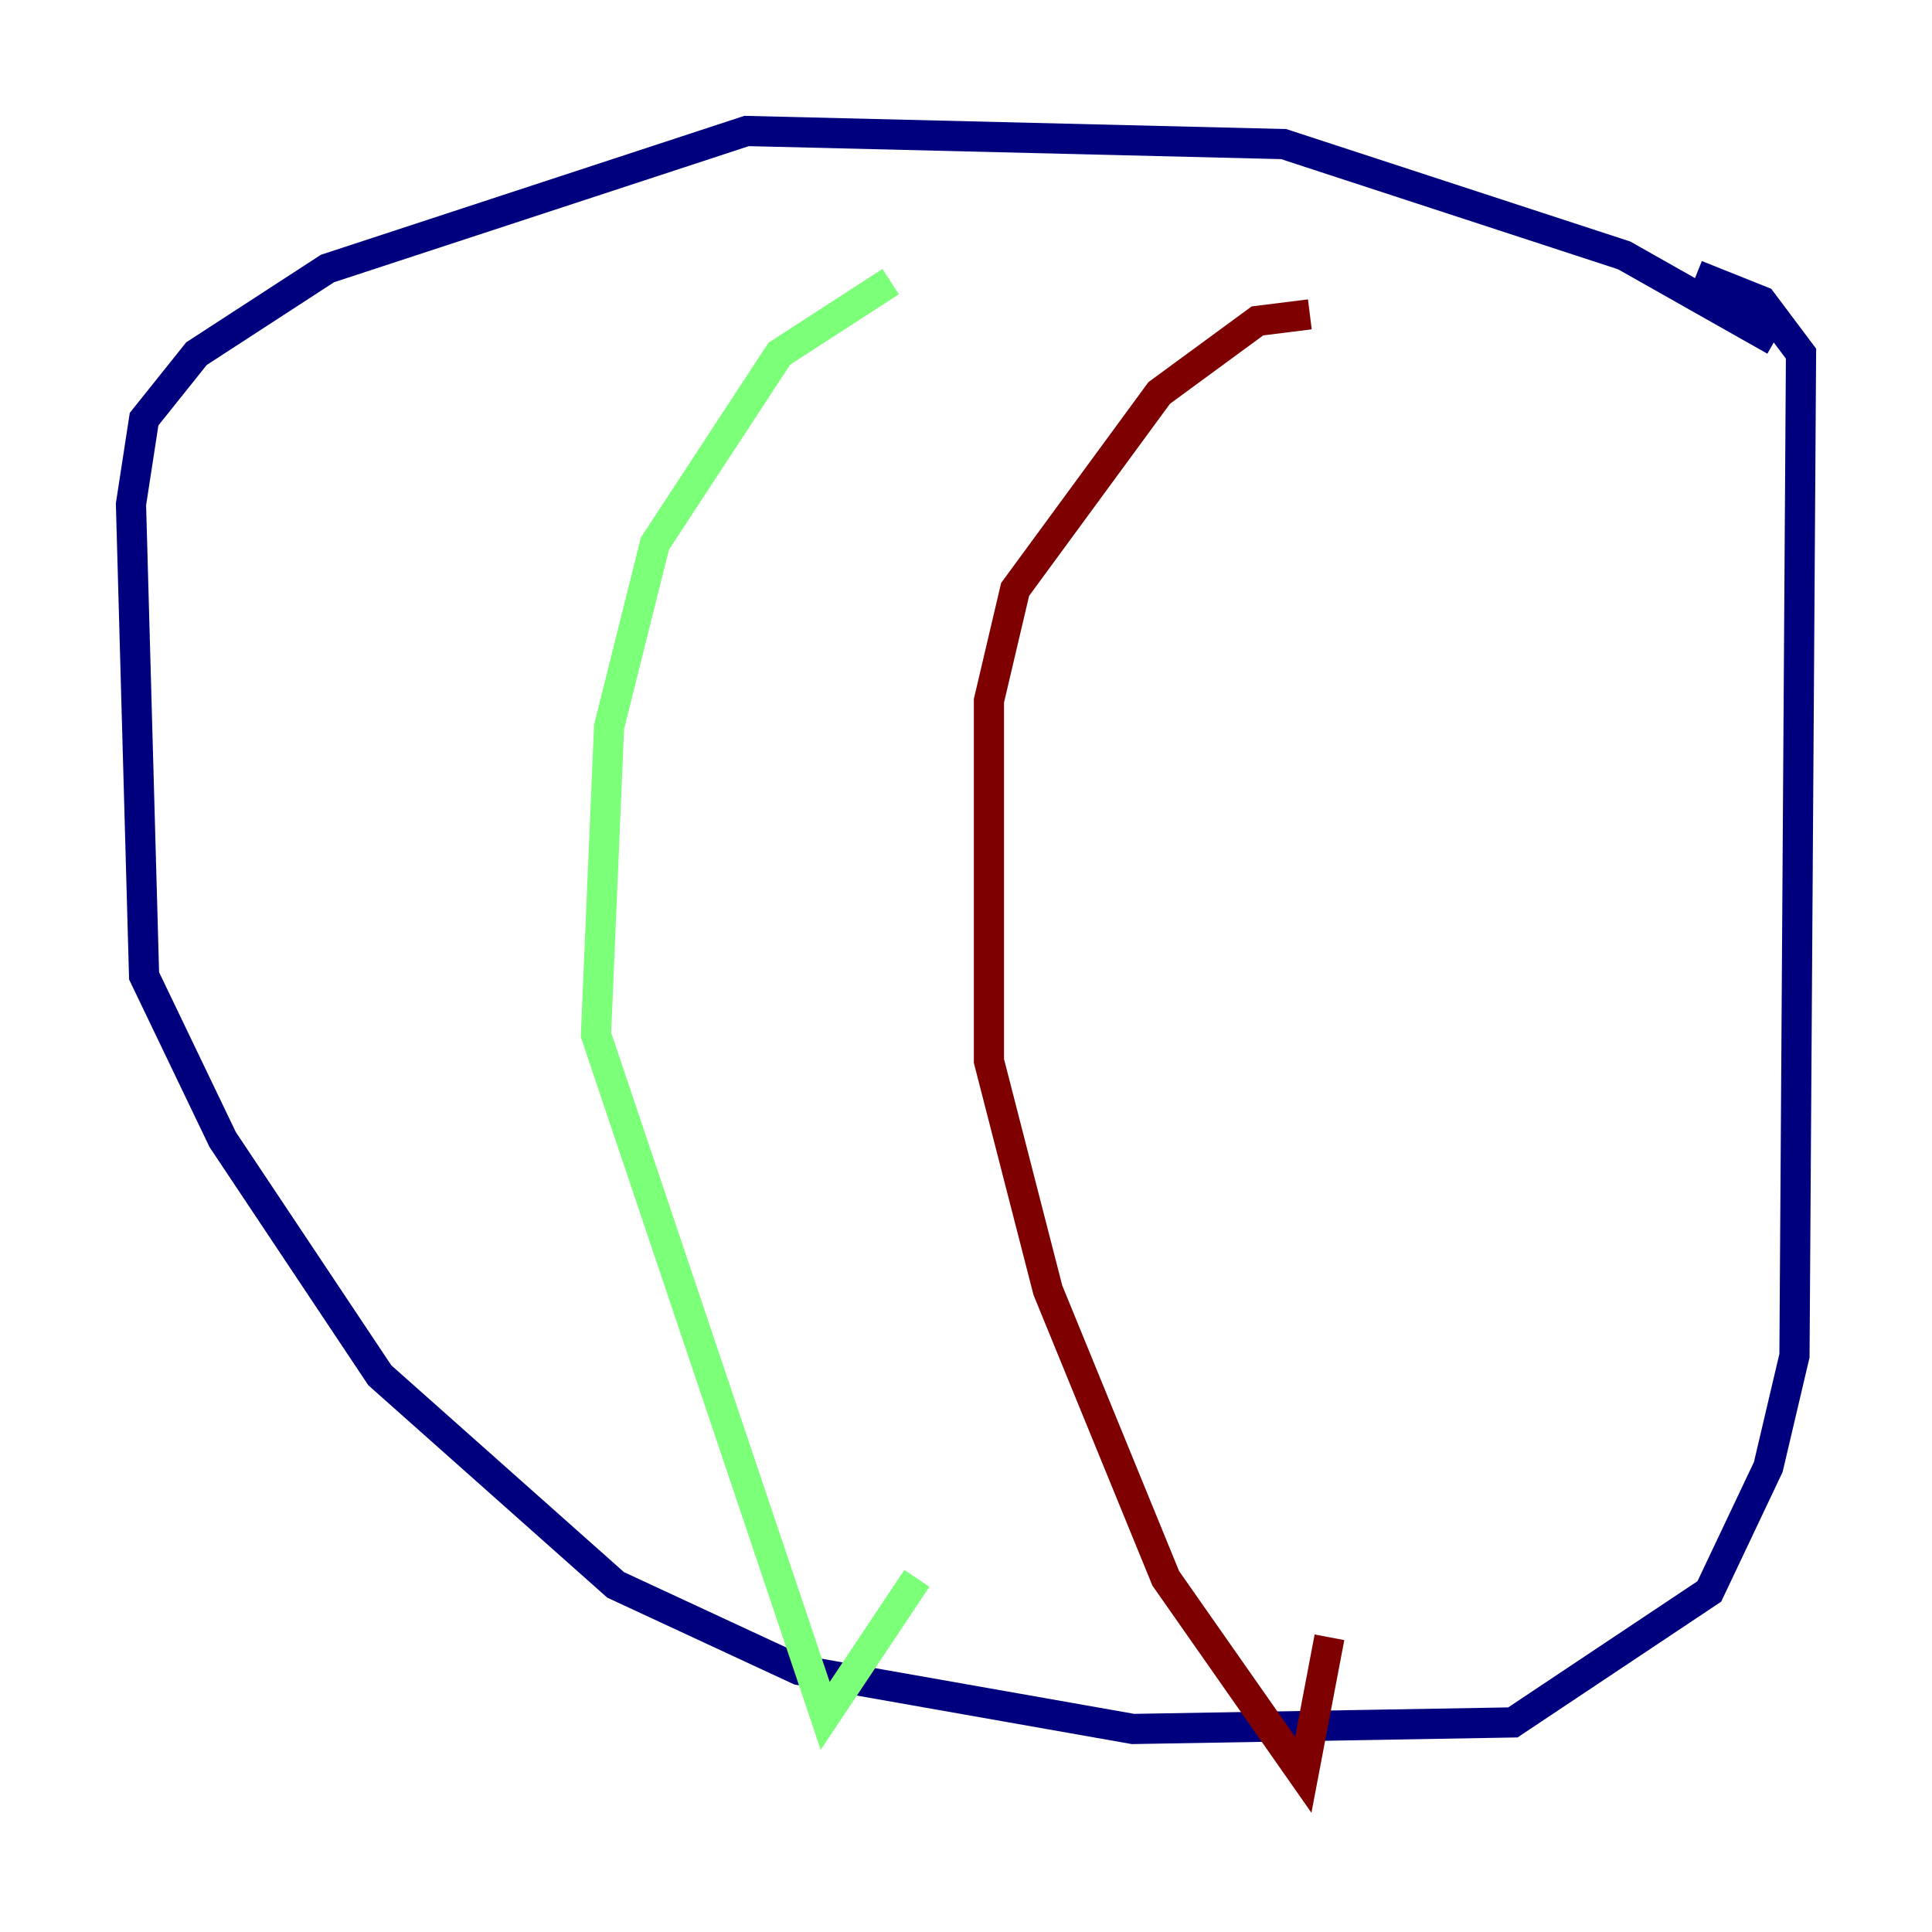 <?xml version="1.0" encoding="utf-8" ?>
<svg baseProfile="tiny" height="128" version="1.2" viewBox="0,0,128,128" width="128" xmlns="http://www.w3.org/2000/svg" xmlns:ev="http://www.w3.org/2001/xml-events" xmlns:xlink="http://www.w3.org/1999/xlink"><defs /><polyline fill="none" points="117.586,22.563 107.607,16.922 85.044,9.546 49.464,8.678 21.695,17.79 13.017,23.43 9.546,27.77 8.678,33.41 9.546,64.651 14.752,75.498 25.166,91.119 40.786,105.003 52.936,110.644 75.064,114.549 100.231,114.115 113.248,105.437 117.153,97.193 118.888,89.817 119.322,23.43 116.719,19.959 112.38,18.224" stroke="#00007f" stroke-width="2" /><polyline fill="none" points="59.01,18.658 51.634,23.43 43.39,36.014 40.352,48.163 39.485,68.556 54.671,113.681 60.746,104.57" stroke="#7cff79" stroke-width="2" /><polyline fill="none" points="86.78,20.827 83.308,21.261 76.8,26.034 67.254,39.051 65.519,46.427 65.519,70.291 69.424,85.478 77.234,104.57 86.346,117.586 88.081,108.475" stroke="#7f0000" stroke-width="2" /></svg>